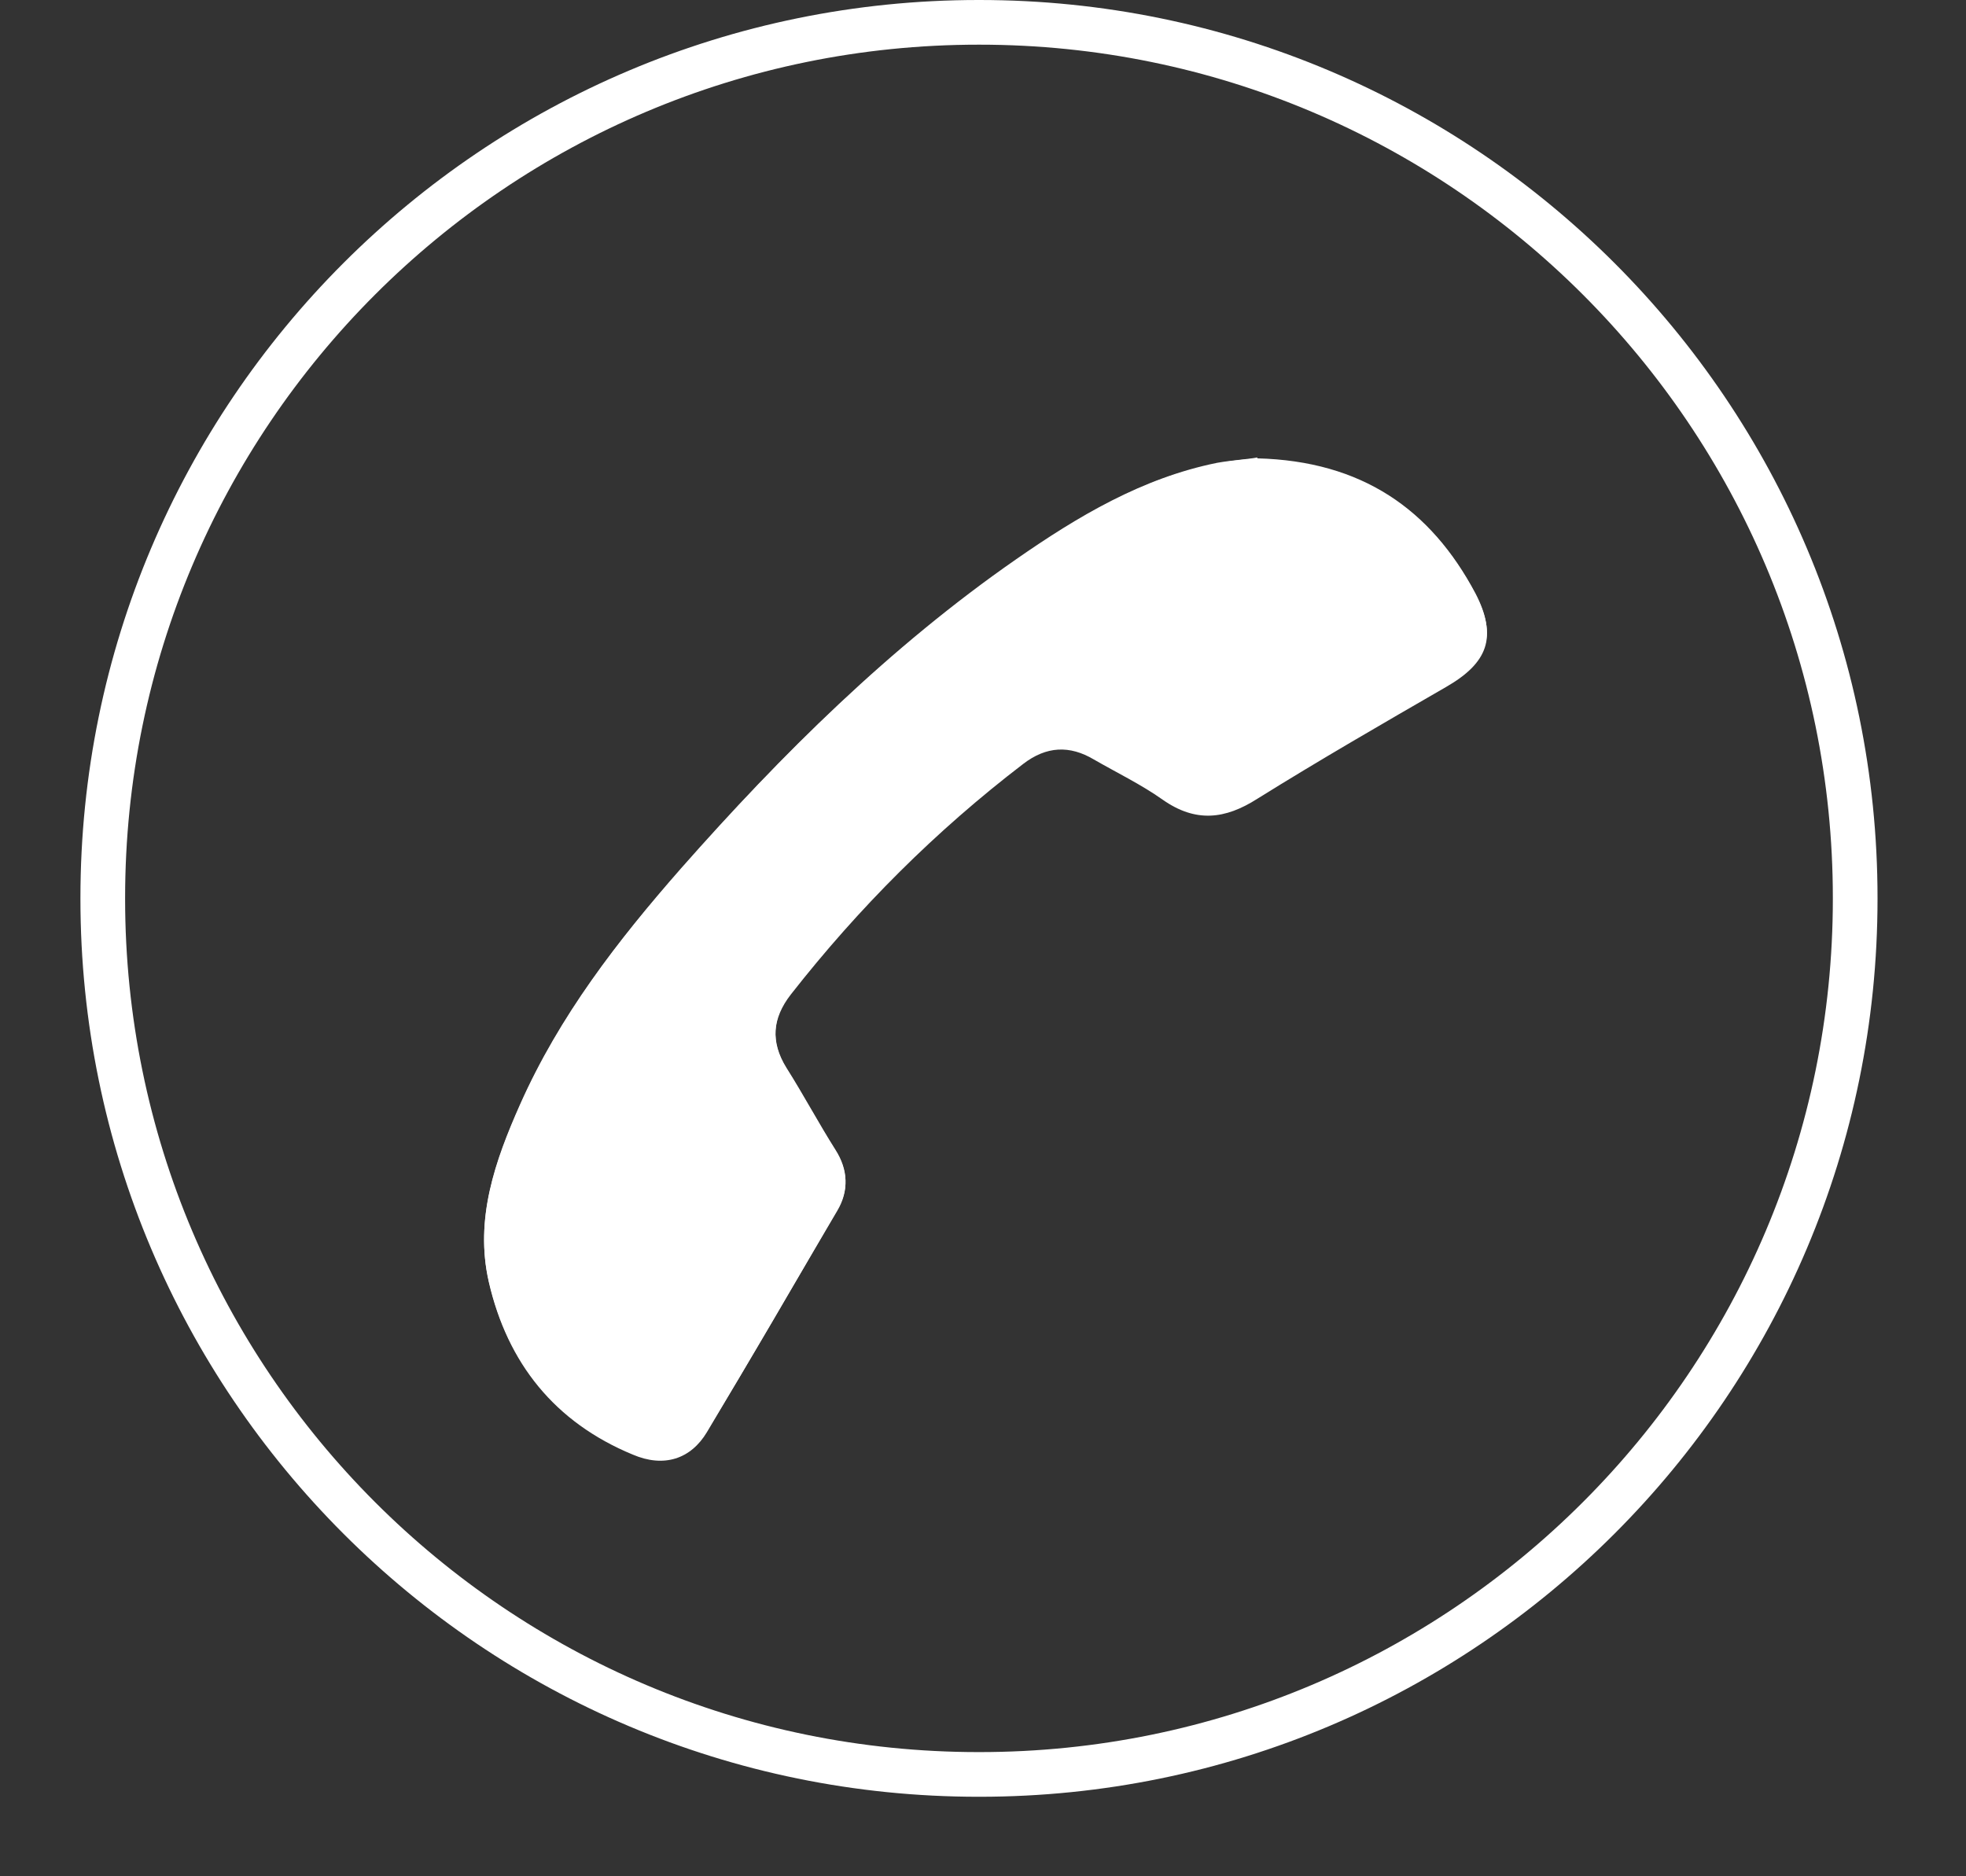 <svg width="22" height="21" viewBox="0 0 22 21" fill="none" xmlns="http://www.w3.org/2000/svg">
<rect x="0" y="0" width="22" height="21" fill="#333333" stroke="none"/>
<path d="M10.96 0.25H10.95C5.538 0.25 1.15 4.638 1.15 10.05V10.06C1.15 15.472 5.538 19.86 10.95 19.86H10.96C16.372 19.86 20.76 15.472 20.76 10.06V10.05C20.76 4.638 16.372 0.25 10.96 0.25Z" stroke="white" stroke-width="0.5" stroke-miterlimit="10"/>
<path d="M14.07 5.13C13.97 5.14 13.79 5.15 13.62 5.19C12.78 5.35 12.06 5.79 11.37 6.27C9.96 7.25 8.75 8.44 7.62 9.73C6.91 10.53 6.26 11.38 5.82 12.37C5.54 13 5.31 13.65 5.47 14.35C5.68 15.26 6.21 15.92 7.08 16.28C7.43 16.43 7.73 16.33 7.91 16.03C8.4 15.21 8.88 14.38 9.37 13.55C9.5 13.33 9.49 13.1 9.35 12.88C9.16 12.58 8.99 12.26 8.8 11.96C8.62 11.67 8.64 11.4 8.85 11.13C9.61 10.16 10.47 9.3 11.45 8.55C11.71 8.35 11.97 8.34 12.24 8.5C12.5 8.65 12.77 8.78 13.01 8.95C13.38 9.21 13.71 9.17 14.07 8.94C14.76 8.51 15.47 8.1 16.18 7.69C16.65 7.42 16.76 7.13 16.51 6.65C16.01 5.7 15.23 5.17 14.07 5.14V5.13Z" fill="white"/>
<path d="M14.07 5.13C15.24 5.16 16.01 5.7 16.51 6.64C16.76 7.12 16.64 7.41 16.18 7.68C15.47 8.09 14.76 8.5 14.07 8.93C13.7 9.16 13.37 9.2 13.01 8.94C12.77 8.77 12.5 8.64 12.24 8.49C11.97 8.33 11.71 8.34 11.45 8.54C10.47 9.29 9.61 10.15 8.85 11.12C8.64 11.38 8.62 11.66 8.8 11.95C8.99 12.25 9.16 12.57 9.35 12.87C9.49 13.09 9.5 13.32 9.37 13.54C8.89 14.37 8.41 15.2 7.91 16.02C7.73 16.32 7.43 16.42 7.08 16.27C6.21 15.91 5.68 15.25 5.47 14.34C5.31 13.64 5.54 12.99 5.82 12.36C6.26 11.37 6.91 10.53 7.62 9.72C8.75 8.44 9.96 7.24 11.37 6.26C12.06 5.78 12.78 5.35 13.62 5.18C13.79 5.15 13.97 5.14 14.07 5.12V5.13Z" fill="white"/>
</svg>
